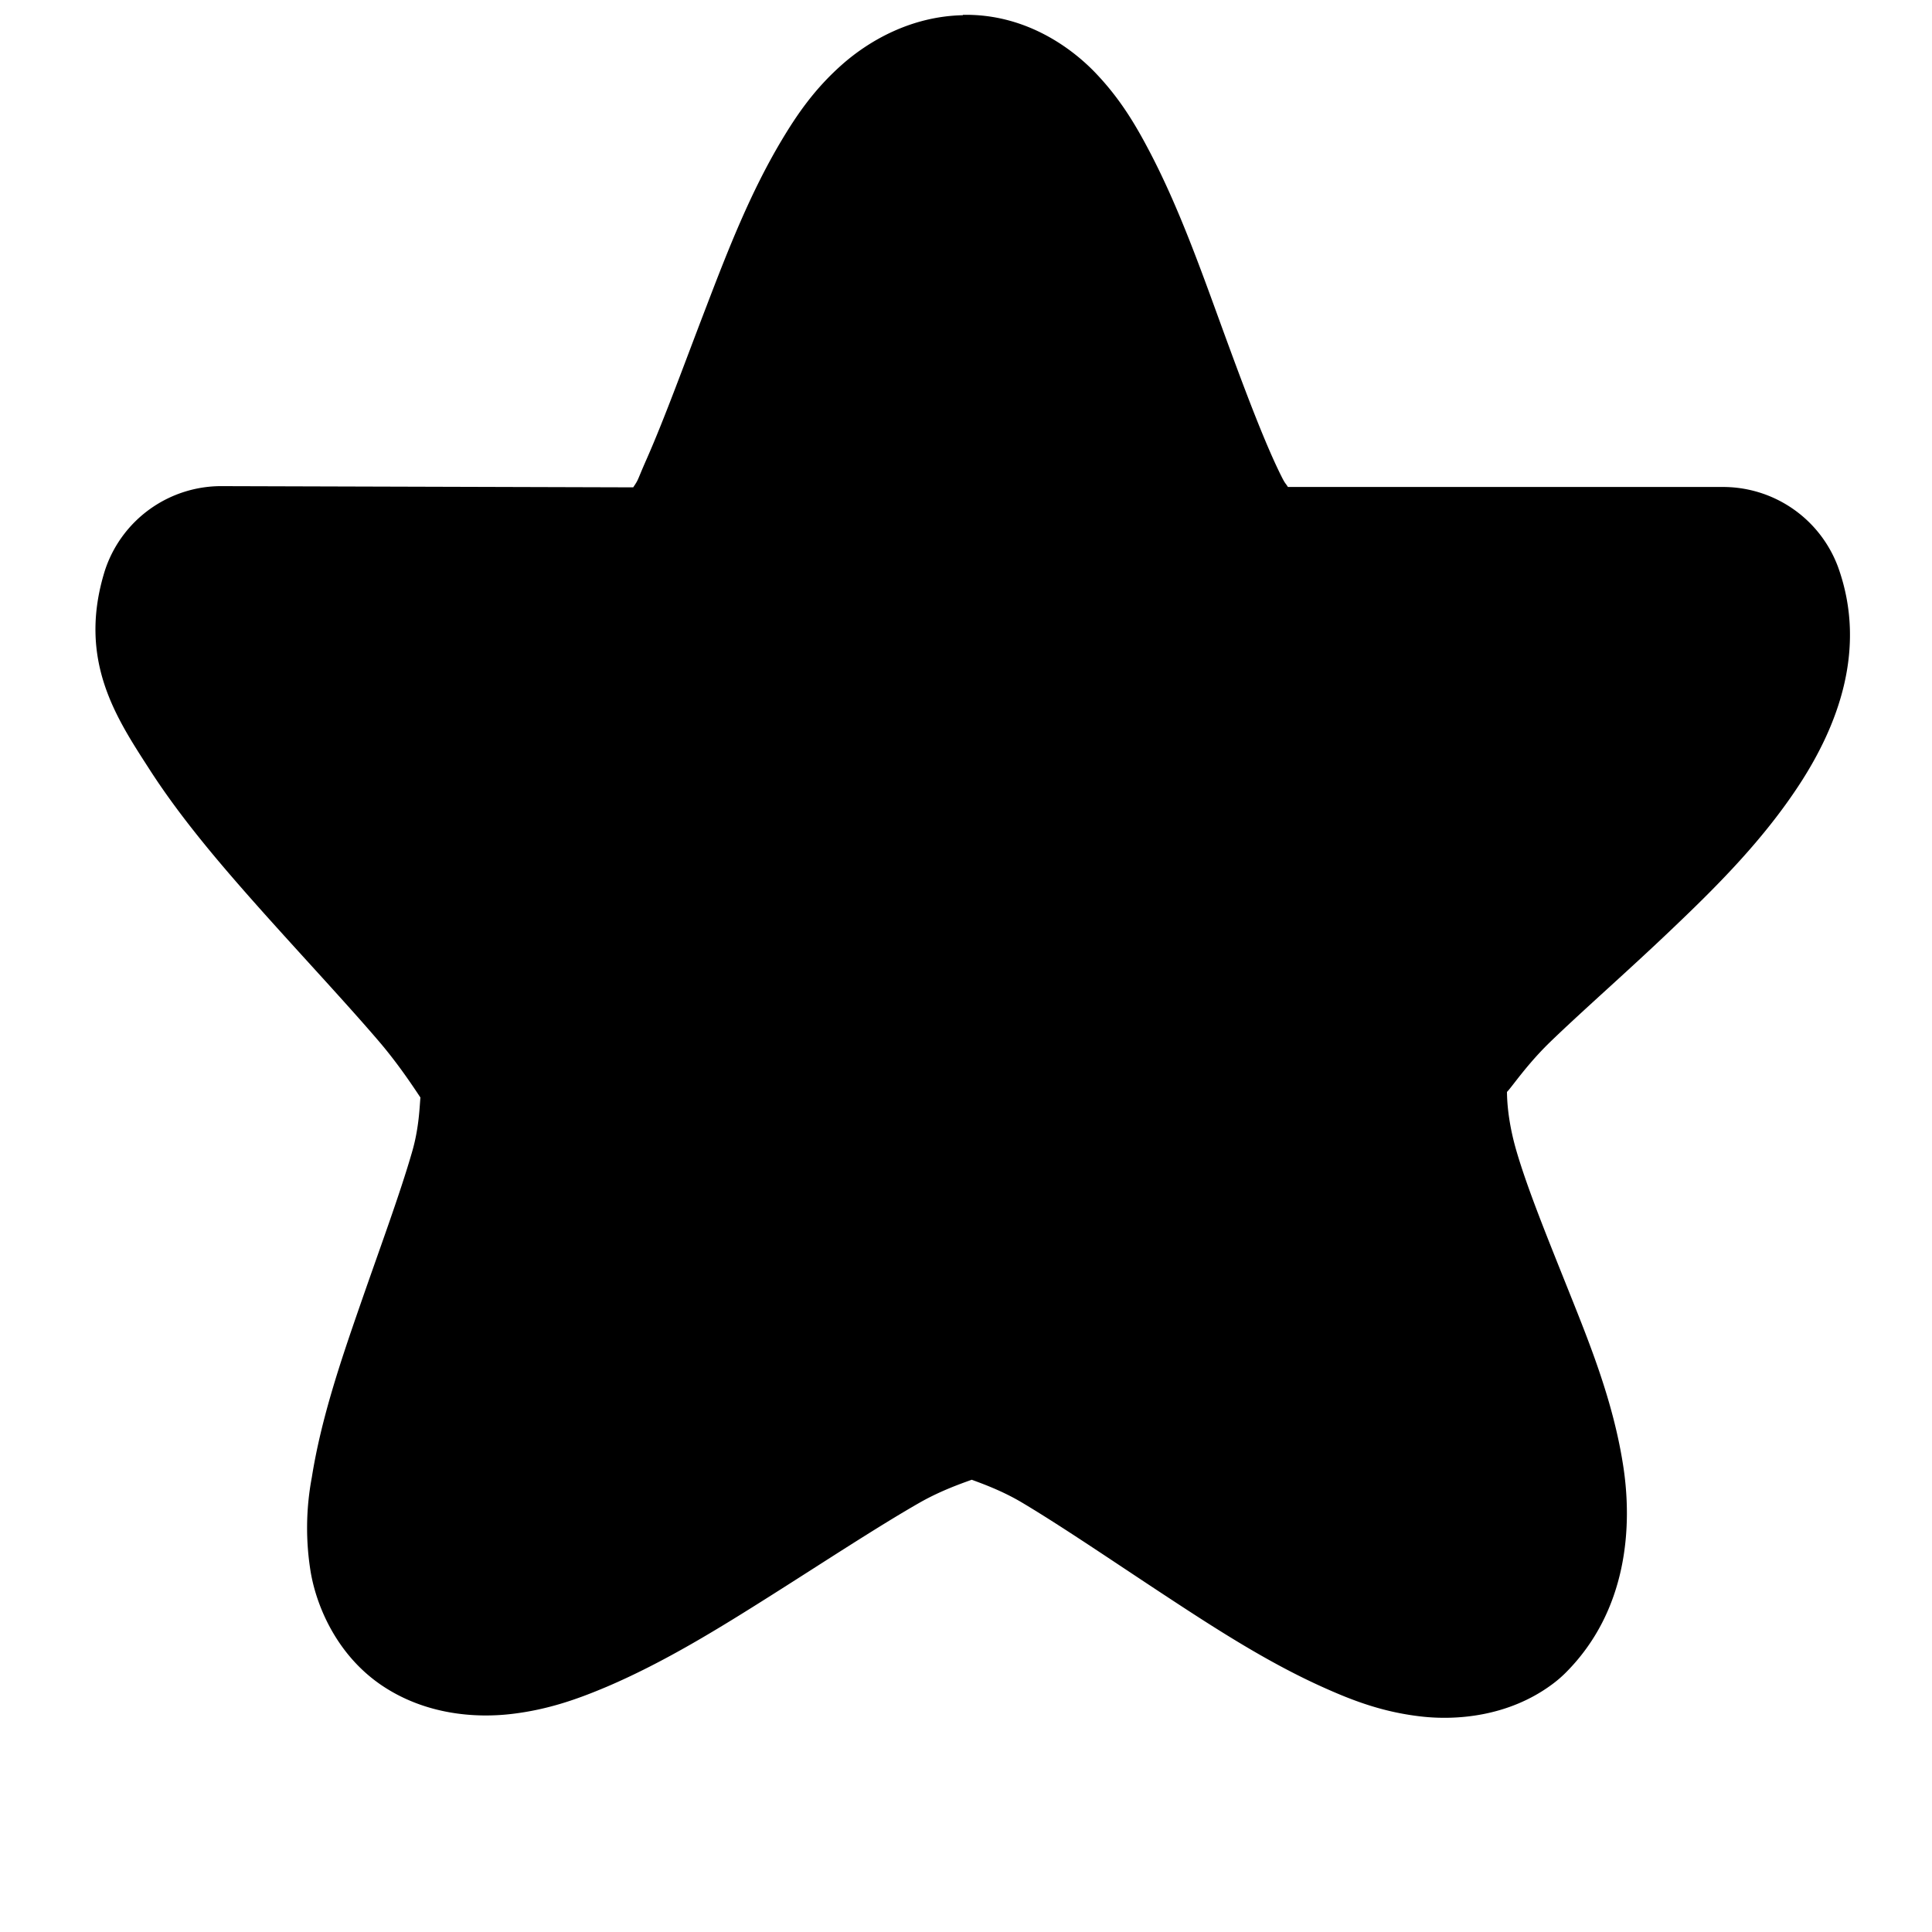<svg xmlns="http://www.w3.org/2000/svg" width="16" height="16"><path d="M7.974.126c-.43.009-.78.213-1.004.412-.224.199-.368.408-.497.624-.257.43-.441.9-.62 1.368-.18.468-.347.93-.497 1.27-.084.19-.063.163-.112.236l-3.398-.01a1.014 1.014 0 00-.977.698c-.232.743.098 1.226.368 1.646.27.42.611.815.954 1.199.343.383.688.752.948 1.056.26.304.421.607.391.518-.081-.244-.015.043-.116.392-.1.349-.27.807-.432 1.275-.163.469-.323.942-.4 1.427a2.255 2.255 0 00-.008.788c.052.296.226.69.591.935.36.241.772.27 1.074.234.303-.036.547-.124.786-.225.478-.204.929-.483 1.373-.764.444-.281.876-.565 1.217-.76.34-.194.665-.235.443-.235-.25 0 .072.036.403.232.331.197.751.484 1.183.768.432.284.868.566 1.335.773.233.104.475.195.78.231.305.037.735 0 1.091-.262a.982.982 0 00.117-.1c.513-.514.556-1.215.473-1.73-.082-.514-.266-.974-.442-1.414-.176-.441-.348-.86-.442-1.185-.093-.324-.073-.53-.076-.522-.054.16.086-.109.358-.372.275-.266.652-.594 1.026-.952.375-.357.751-.737 1.047-1.194.296-.458.56-1.1.31-1.79a1.016 1.016 0 00-.96-.66h-3.595c-.02-.032-.02-.024-.043-.067-.142-.277-.318-.747-.497-1.237-.179-.491-.36-1.003-.6-1.463-.12-.23-.25-.452-.464-.673-.215-.22-.593-.48-1.088-.47z" overflow="visible" fill="currentColor" /></svg>